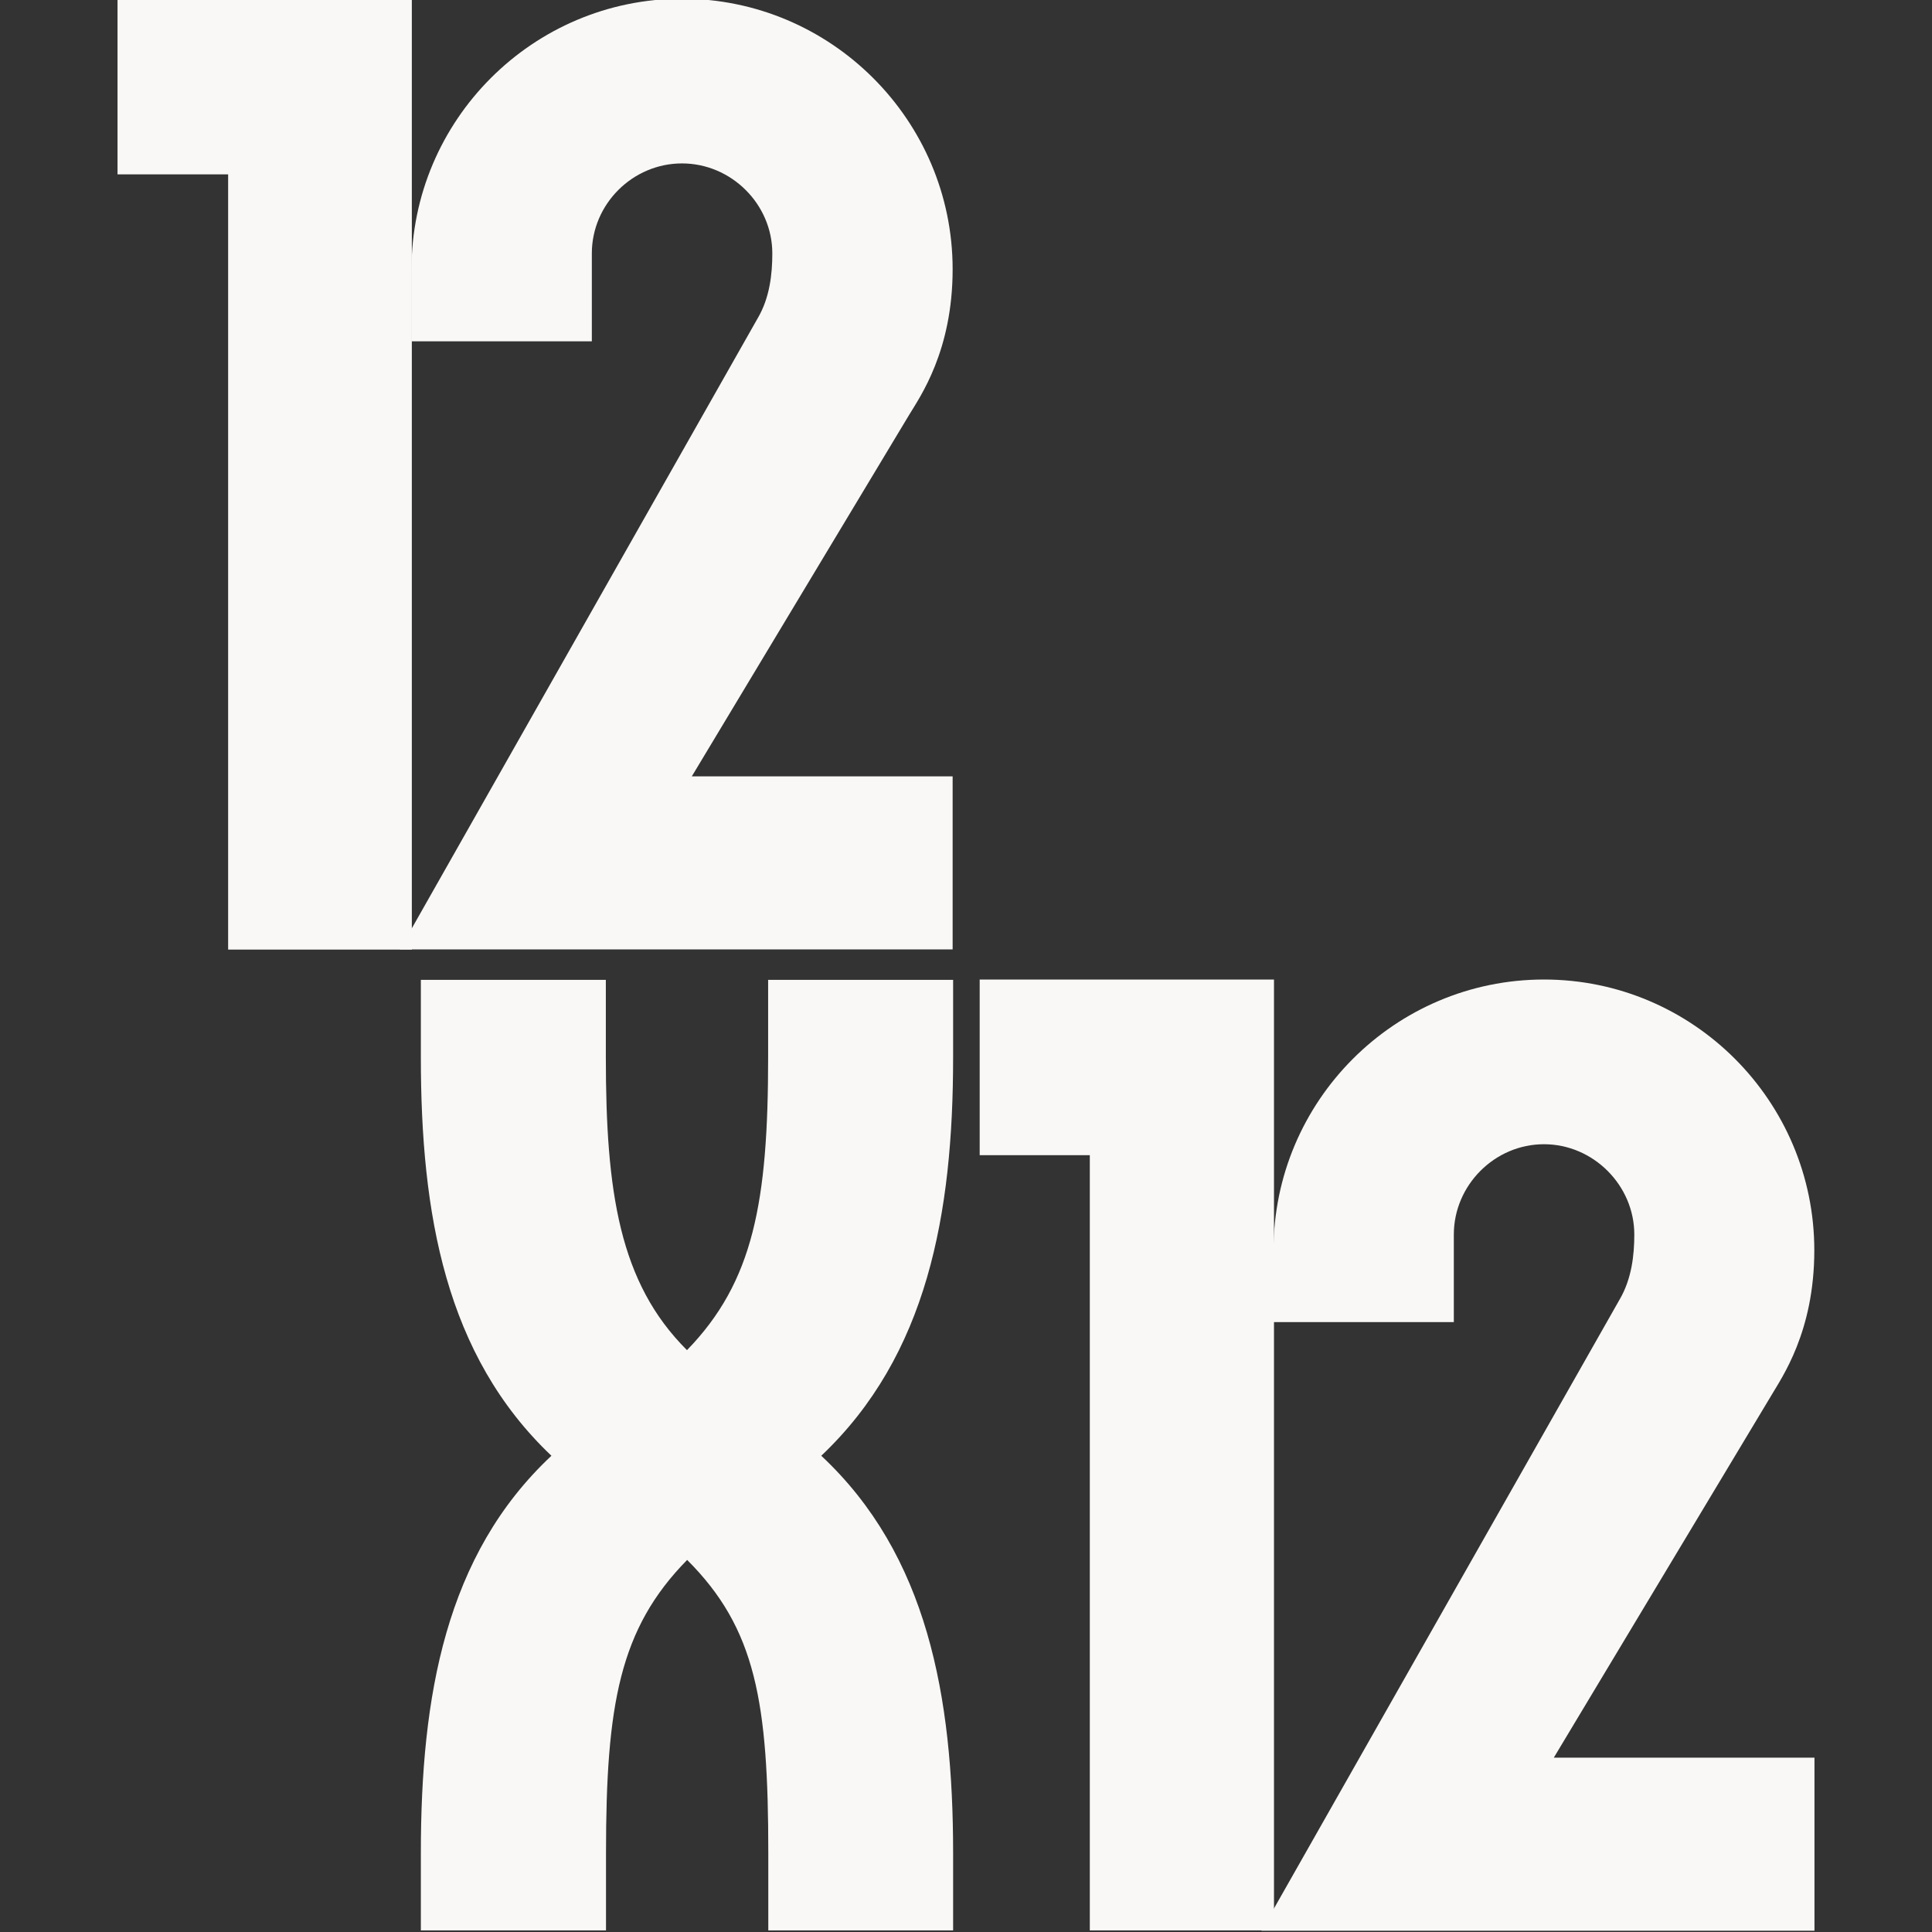 <?xml version="1.0" encoding="utf-8"?>
<!-- Generator: Adobe Illustrator 28.0.0, SVG Export Plug-In . SVG Version: 6.00 Build 0)  -->
<svg version="1.1" id="Layer_1" xmlns="http://www.w3.org/2000/svg" xmlns:xlink="http://www.w3.org/1999/xlink" x="0px" y="0px"
	 viewBox="0 0 1200 1200" style="enable-background:new 0 0 1200 1200;" xml:space="preserve">
<rect x="0" y="0" width="1200" height="1200" fill="#333333" stroke="none"/>
<style type="text/css">
	.st0{fill:#F9F8F6;}
</style>
<g id="surface1">
	<g>
		<path class="st0" d="M141.7,589.8V108.3H73V-0.5h182.8v590.3H141.7z"/>
		<path class="st0" d="M248.3,589.8l222.3-392.1c7.5-12.7,9.1-27.5,9.1-40.3c0-30.6-25.5-55.9-56.1-55.9c-30.7,0-56,25.3-56,55.9
			v54.6h-112v-44.8c0-92.5,75.3-168,168-168c92.6,0,168.1,75.5,168.1,168c0,50.7-20.2,79.2-26.9,90.3L429.7,482.2h162v107.5H248.3z"
			/>
		<path class="st0" d="M676.9,1199V717.5h-68.4V608.4h182.8V1199H676.9z"/>
		<path class="st0" d="M783.5,1199.1L1006,807.1c7.5-12.8,9.1-27.7,9.1-40.3c0-30.6-25.5-56.1-56.1-56.1c-30.7,0-56,25.5-56,56.1
			v54.4H791v-44.6c0-92.7,75.3-168.2,168-168.2c92.6,0,167.9,75.5,167.9,168.2c0,50.7-20.2,79-26.8,90.3l-135,224.8H1127v107.5
			H783.5z"/>
		<path class="st0" d="M477.2,1199v-48c0-93.6-7.6-139.4-50.4-182.1c-42,42.7-50.4,89.9-50.4,182.1v48H261.4v-48
			c0-97.5,15.3-185.2,81.1-246.8c-65.8-62.4-81.1-150.1-81.1-247.6v-48h114.9v48c0,83.9,8.4,140.2,50.4,182
			c41.3-42.5,50.4-92,50.4-182v-48H592v48c0,97.5-16,185.2-81.9,247.6C576,965.8,592,1053.5,592,1151v48H477.2z"/>
	</g>
</g>
</svg>
